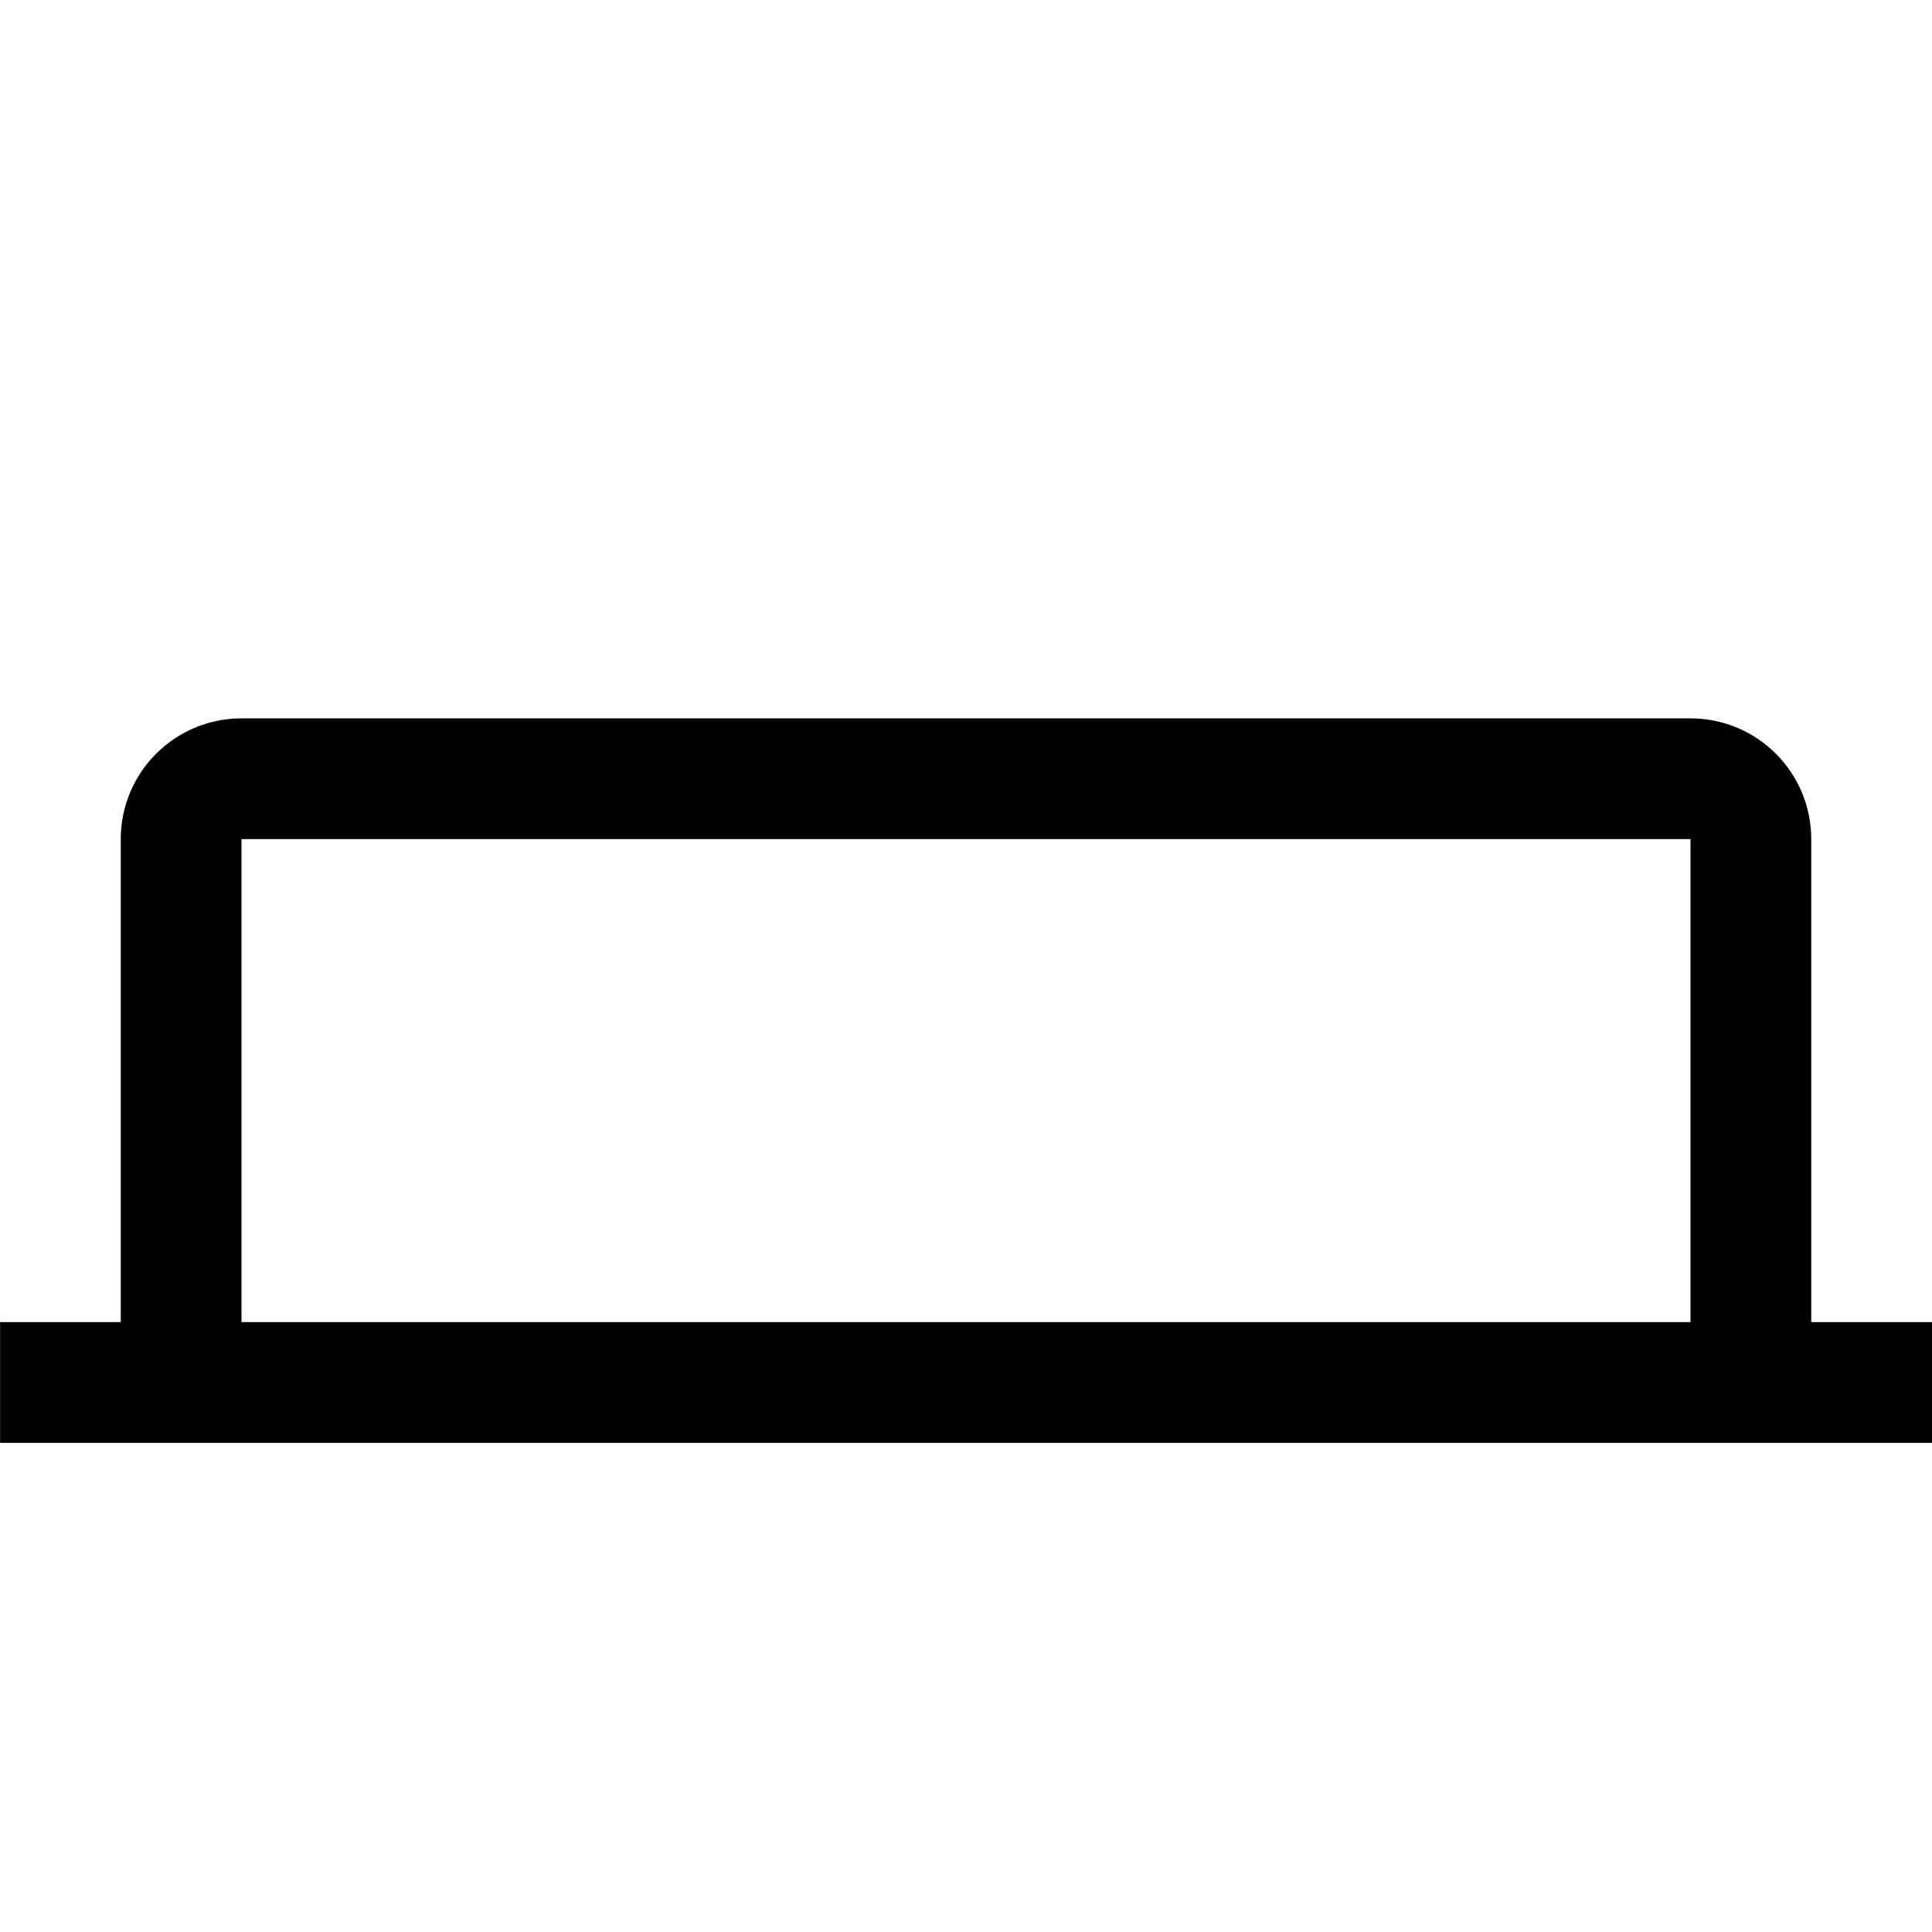 <?xml version="1.0" encoding="utf-8"?>
<!-- Generator: Adobe Illustrator 14.0.0, SVG Export Plug-In . SVG Version: 6.00 Build 43363)  -->
<!DOCTYPE svg PUBLIC "-//W3C//DTD SVG 1.1//EN" "http://www.w3.org/Graphics/SVG/1.1/DTD/svg11.dtd">
<svg version="1.1" id="SVG_icon_glyph_Blank" xmlns="http://www.w3.org/2000/svg" xmlns:xlink="http://www.w3.org/1999/xlink"
	 x="0px" y="0px" width="2048px" height="2048px" viewBox="0 0 2048 2048" enable-background="new 0 0 2048 2048"
	 xml:space="preserve">
<path d="M1920,1401.5v-512c0-70.692-57.308-128-128-128H256c-70.692,0-128,57.308-128,128v512H0.088v128H256h1536h256v-128H1920z
	 M1792,1401.5H256v-512h1536V1401.5z"/>
</svg>
